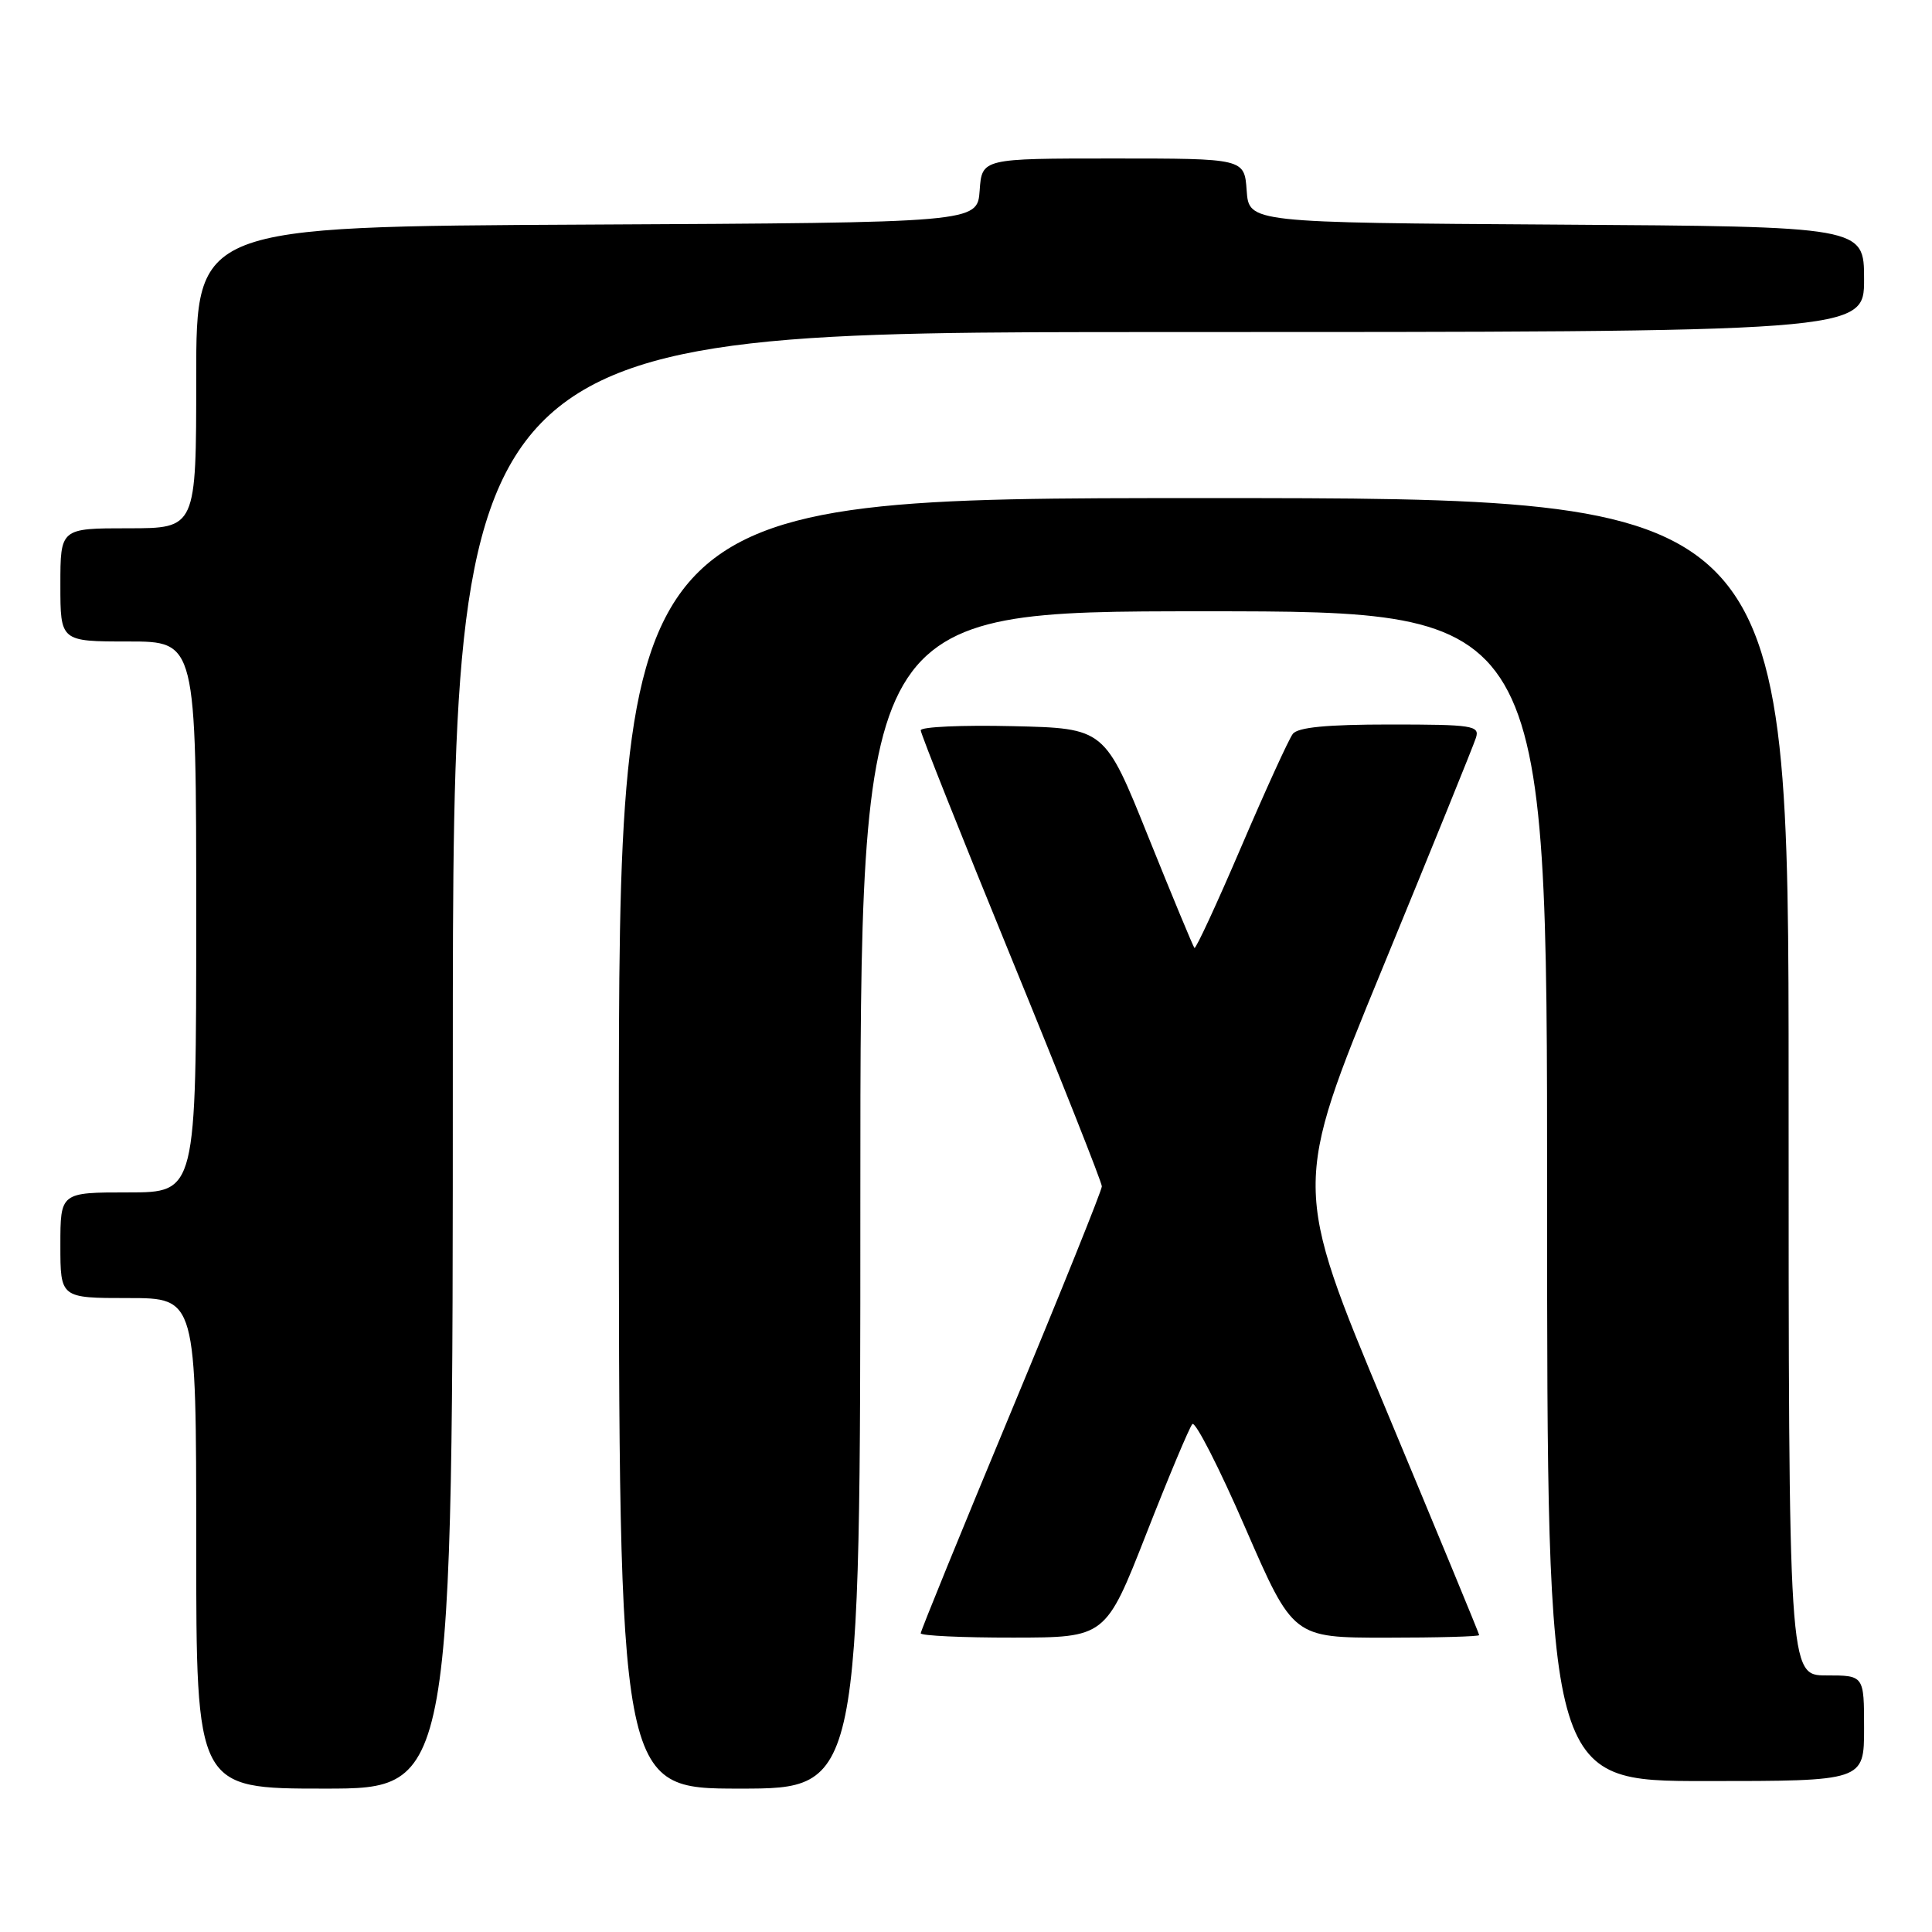 <?xml version="1.0" encoding="UTF-8" standalone="no"?>
<!DOCTYPE svg PUBLIC "-//W3C//DTD SVG 1.1//EN" "http://www.w3.org/Graphics/SVG/1.1/DTD/svg11.dtd" >
<svg xmlns="http://www.w3.org/2000/svg" xmlns:xlink="http://www.w3.org/1999/xlink" version="1.1" viewBox="0 0 256 256">
 <g >
 <path fill="currentColor"
d=" M 60.00 140.50 C 60.00 44.00 60.00 44.00 153.50 44.00 C 247.00 44.00 247.00 44.00 247.00 37.01 C 247.00 30.02 247.00 30.02 206.25 29.76 C 165.50 29.50 165.50 29.50 165.19 25.25 C 164.89 21.00 164.89 21.00 147.50 21.00 C 130.11 21.00 130.11 21.00 129.81 25.25 C 129.50 29.50 129.50 29.50 77.75 29.76 C 26.00 30.02 26.00 30.02 26.00 50.01 C 26.00 70.00 26.00 70.00 17.00 70.00 C 8.00 70.00 8.00 70.00 8.00 77.50 C 8.00 85.00 8.00 85.00 17.00 85.00 C 26.00 85.00 26.00 85.00 26.00 121.50 C 26.00 158.00 26.00 158.00 17.00 158.00 C 8.00 158.00 8.00 158.00 8.00 165.00 C 8.00 172.00 8.00 172.00 17.00 172.00 C 26.00 172.00 26.00 172.00 26.00 204.50 C 26.00 237.00 26.00 237.00 43.00 237.00 C 60.00 237.00 60.00 237.00 60.00 140.50 Z  M 114.00 159.00 C 114.00 81.00 114.00 81.00 159.50 81.00 C 205.00 81.00 205.00 81.00 205.00 158.50 C 205.00 236.00 205.00 236.00 226.00 236.00 C 247.00 236.00 247.00 236.00 247.00 229.00 C 247.00 222.00 247.00 222.00 242.00 222.00 C 237.00 222.00 237.00 222.00 237.00 144.00 C 237.00 66.00 237.00 66.00 159.50 66.00 C 82.00 66.00 82.00 66.00 82.00 151.50 C 82.00 237.00 82.00 237.00 98.00 237.00 C 114.00 237.00 114.00 237.00 114.00 159.00 Z  M 151.89 203.24 C 154.85 195.68 157.60 189.14 157.99 188.70 C 158.37 188.27 161.54 194.45 165.01 202.45 C 171.34 217.00 171.34 217.00 183.67 217.00 C 190.45 217.00 196.00 216.85 196.00 216.66 C 196.00 216.48 190.44 203.03 183.65 186.76 C 171.30 157.20 171.30 157.20 183.16 128.36 C 189.68 112.50 195.27 98.73 195.57 97.76 C 196.09 96.15 195.15 96.00 184.19 96.00 C 175.81 96.00 171.96 96.37 171.30 97.25 C 170.77 97.94 167.70 104.67 164.47 112.21 C 161.24 119.76 158.45 125.78 158.27 125.61 C 158.10 125.43 155.35 118.81 152.16 110.89 C 146.38 96.50 146.38 96.50 134.19 96.22 C 127.48 96.06 122.00 96.31 122.00 96.77 C 122.00 97.22 127.40 110.79 134.00 126.92 C 140.60 143.04 146.00 156.67 146.00 157.20 C 146.00 157.72 140.60 171.14 134.00 187.00 C 127.40 202.86 122.00 216.10 122.00 216.42 C 122.00 216.74 127.51 217.00 134.25 216.99 C 146.50 216.98 146.50 216.98 151.89 203.24 Z "/>
</g>
</svg>